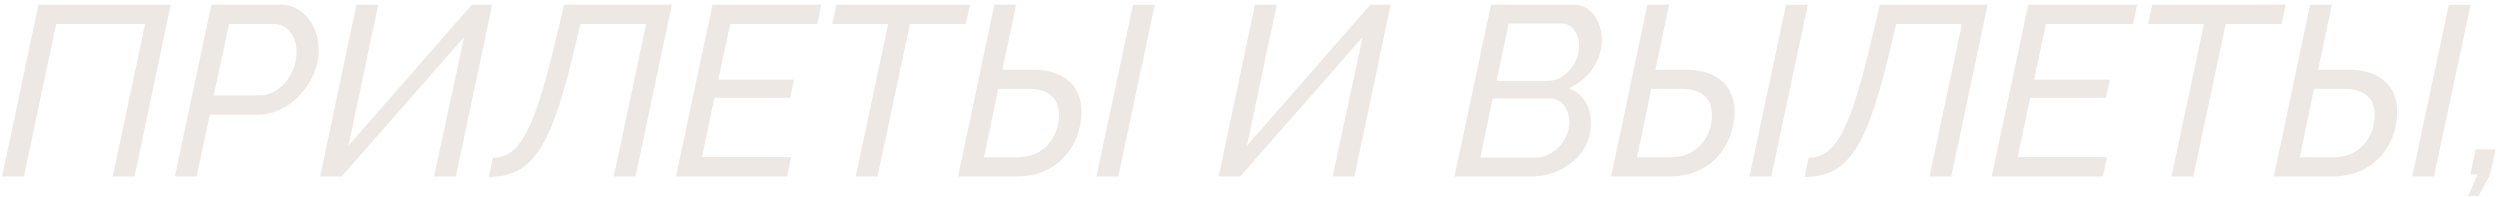 <svg width="496" height="39" viewBox="0 0 496 39" fill="none" xmlns="http://www.w3.org/2000/svg">
<path opacity="0.7" d="M0.429 35L7.629 0.92H33.885L26.685 35H22.365L28.797 4.76H11.133L4.749 35H0.429ZM41.942 0.92H55.478C57.11 0.92 58.502 1.352 59.654 2.216C60.838 3.08 61.734 4.2 62.342 5.576C62.95 6.952 63.254 8.408 63.254 9.944C63.254 11.48 62.934 13.016 62.294 14.552C61.654 16.056 60.774 17.432 59.654 18.68C58.534 19.928 57.238 20.92 55.766 21.656C54.294 22.392 52.726 22.76 51.062 22.76H41.606L39.014 35H34.694L41.942 0.92ZM51.638 18.92C52.598 18.92 53.51 18.68 54.374 18.2C55.27 17.72 56.038 17.08 56.678 16.28C57.35 15.448 57.878 14.52 58.262 13.496C58.646 12.472 58.838 11.416 58.838 10.328C58.838 9.24 58.646 8.28 58.262 7.448C57.878 6.616 57.35 5.96 56.678 5.48C56.006 5 55.238 4.76 54.374 4.76H45.446L42.422 18.92H51.638ZM63.523 35L70.722 0.92H75.043L69.138 28.904L93.618 0.92H97.65L90.451 35H86.13L92.082 7.352L67.794 35H63.523ZM97.004 35.096L97.772 31.304C98.956 31.304 100.044 31 101.036 30.392C102.06 29.752 103.036 28.664 103.964 27.128C104.892 25.592 105.804 23.496 106.7 20.84C107.628 18.152 108.588 14.776 109.58 10.712L111.932 0.92H133.292L126.092 35H121.772L128.204 4.76H115.148L113.468 11.816C112.348 16.392 111.228 20.2 110.108 23.24C109.02 26.248 107.836 28.616 106.556 30.344C105.308 32.072 103.9 33.304 102.332 34.04C100.796 34.744 99.02 35.096 97.004 35.096ZM141.364 0.92H162.964L162.148 4.76H144.868L142.516 15.8H157.54L156.772 19.4H141.748L139.252 31.16H156.964L156.148 35H134.116L141.364 0.92ZM176.216 4.76H165.128L165.944 0.92H192.44L191.624 4.76H180.536L174.104 35H169.784L176.216 4.76ZM190.085 35L197.285 0.92H201.605L198.869 13.832H204.773C207.269 13.832 209.269 14.28 210.773 15.176C212.309 16.04 213.381 17.272 213.989 18.872C214.597 20.44 214.725 22.28 214.373 24.392C214.053 26.376 213.333 28.184 212.213 29.816C211.125 31.416 209.685 32.68 207.893 33.608C206.133 34.536 204.053 35 201.653 35H190.085ZM195.221 31.208H201.653C203.349 31.208 204.773 30.888 205.925 30.248C207.077 29.608 207.989 28.776 208.661 27.752C209.333 26.696 209.765 25.576 209.957 24.392C210.181 23.208 210.149 22.104 209.861 21.08C209.605 20.056 208.997 19.224 208.037 18.584C207.109 17.944 205.733 17.624 203.909 17.624H198.053L195.221 31.208ZM224.789 0.968H229.109L221.861 35H217.541L224.789 0.968ZM241.788 35L248.988 0.92H253.308L247.404 28.904L271.884 0.92H275.916L268.716 35H264.396L270.348 7.352L246.06 35H241.788ZM295.817 0.92H312.041C313.321 0.92 314.377 1.256 315.209 1.928C316.073 2.6 316.713 3.464 317.129 4.52C317.577 5.576 317.801 6.696 317.801 7.88C317.801 9.224 317.529 10.536 316.985 11.816C316.441 13.064 315.673 14.184 314.681 15.176C313.689 16.168 312.537 16.952 311.225 17.528C312.633 18.008 313.721 18.872 314.489 20.12C315.257 21.336 315.641 22.76 315.641 24.392C315.641 25.96 315.321 27.4 314.681 28.712C314.041 30.024 313.161 31.144 312.041 32.072C310.921 33 309.673 33.72 308.297 34.232C306.921 34.744 305.481 35 303.977 35H288.569L295.817 0.92ZM304.745 31.256C305.577 31.256 306.393 31.064 307.193 30.68C307.993 30.296 308.697 29.784 309.305 29.144C309.945 28.472 310.441 27.72 310.793 26.888C311.177 26.024 311.369 25.144 311.369 24.248C311.369 23.384 311.209 22.6 310.889 21.896C310.601 21.192 310.169 20.632 309.593 20.216C309.049 19.768 308.377 19.544 307.577 19.544H296.153L293.705 31.256H304.745ZM307.049 16.04C307.849 16.04 308.617 15.864 309.353 15.512C310.121 15.128 310.793 14.616 311.369 13.976C311.977 13.336 312.441 12.6 312.761 11.768C313.113 10.936 313.289 10.056 313.289 9.128C313.289 7.848 312.969 6.792 312.329 5.96C311.721 5.096 310.857 4.664 309.737 4.664H299.321L296.921 16.04H307.049ZM319.648 35L326.848 0.92H331.168L328.432 13.832H334.336C336.832 13.832 338.832 14.28 340.336 15.176C341.872 16.04 342.944 17.272 343.552 18.872C344.16 20.44 344.288 22.28 343.936 24.392C343.616 26.376 342.896 28.184 341.776 29.816C340.688 31.416 339.248 32.68 337.456 33.608C335.696 34.536 333.616 35 331.216 35H319.648ZM324.784 31.208H331.216C332.912 31.208 334.336 30.888 335.488 30.248C336.64 29.608 337.552 28.776 338.224 27.752C338.896 26.696 339.328 25.576 339.52 24.392C339.744 23.208 339.712 22.104 339.424 21.08C339.168 20.056 338.56 19.224 337.6 18.584C336.672 17.944 335.296 17.624 333.472 17.624H327.616L324.784 31.208ZM354.352 0.968H358.672L351.424 35H347.104L354.352 0.968ZM358.051 35.096L358.819 31.304C360.003 31.304 361.091 31 362.083 30.392C363.107 29.752 364.083 28.664 365.011 27.128C365.939 25.592 366.851 23.496 367.747 20.84C368.675 18.152 369.635 14.776 370.627 10.712L372.979 0.92H394.339L387.139 35H382.819L389.251 4.76H376.195L374.515 11.816C373.395 16.392 372.275 20.2 371.155 23.24C370.067 26.248 368.883 28.616 367.603 30.344C366.355 32.072 364.947 33.304 363.379 34.04C361.843 34.744 360.067 35.096 358.051 35.096ZM402.411 0.92H424.011L423.195 4.76H405.915L403.563 15.8H418.587L417.819 19.4H402.795L400.299 31.16H418.011L417.195 35H395.163L402.411 0.92ZM437.263 4.76H426.175L426.991 0.92H453.487L452.671 4.76H441.583L435.151 35H430.831L437.263 4.76ZM451.132 35L458.332 0.92H462.652L459.916 13.832H465.82C468.316 13.832 470.316 14.28 471.82 15.176C473.356 16.04 474.428 17.272 475.036 18.872C475.644 20.44 475.772 22.28 475.42 24.392C475.1 26.376 474.38 28.184 473.26 29.816C472.172 31.416 470.732 32.68 468.94 33.608C467.18 34.536 465.1 35 462.7 35H451.132ZM456.268 31.208H462.7C464.396 31.208 465.82 30.888 466.972 30.248C468.124 29.608 469.036 28.776 469.708 27.752C470.38 26.696 470.812 25.576 471.004 24.392C471.228 23.208 471.196 22.104 470.908 21.08C470.652 20.056 470.044 19.224 469.084 18.584C468.156 17.944 466.78 17.624 464.956 17.624H459.1L456.268 31.208ZM485.836 0.968H490.156L482.908 35H478.588L485.836 0.968ZM489.68 38.888L491.552 34.616H490.112L491.168 29.624H495.104L494.048 34.616L491.744 38.888H489.68Z" fill="#E6DFD7"/>
</svg>
